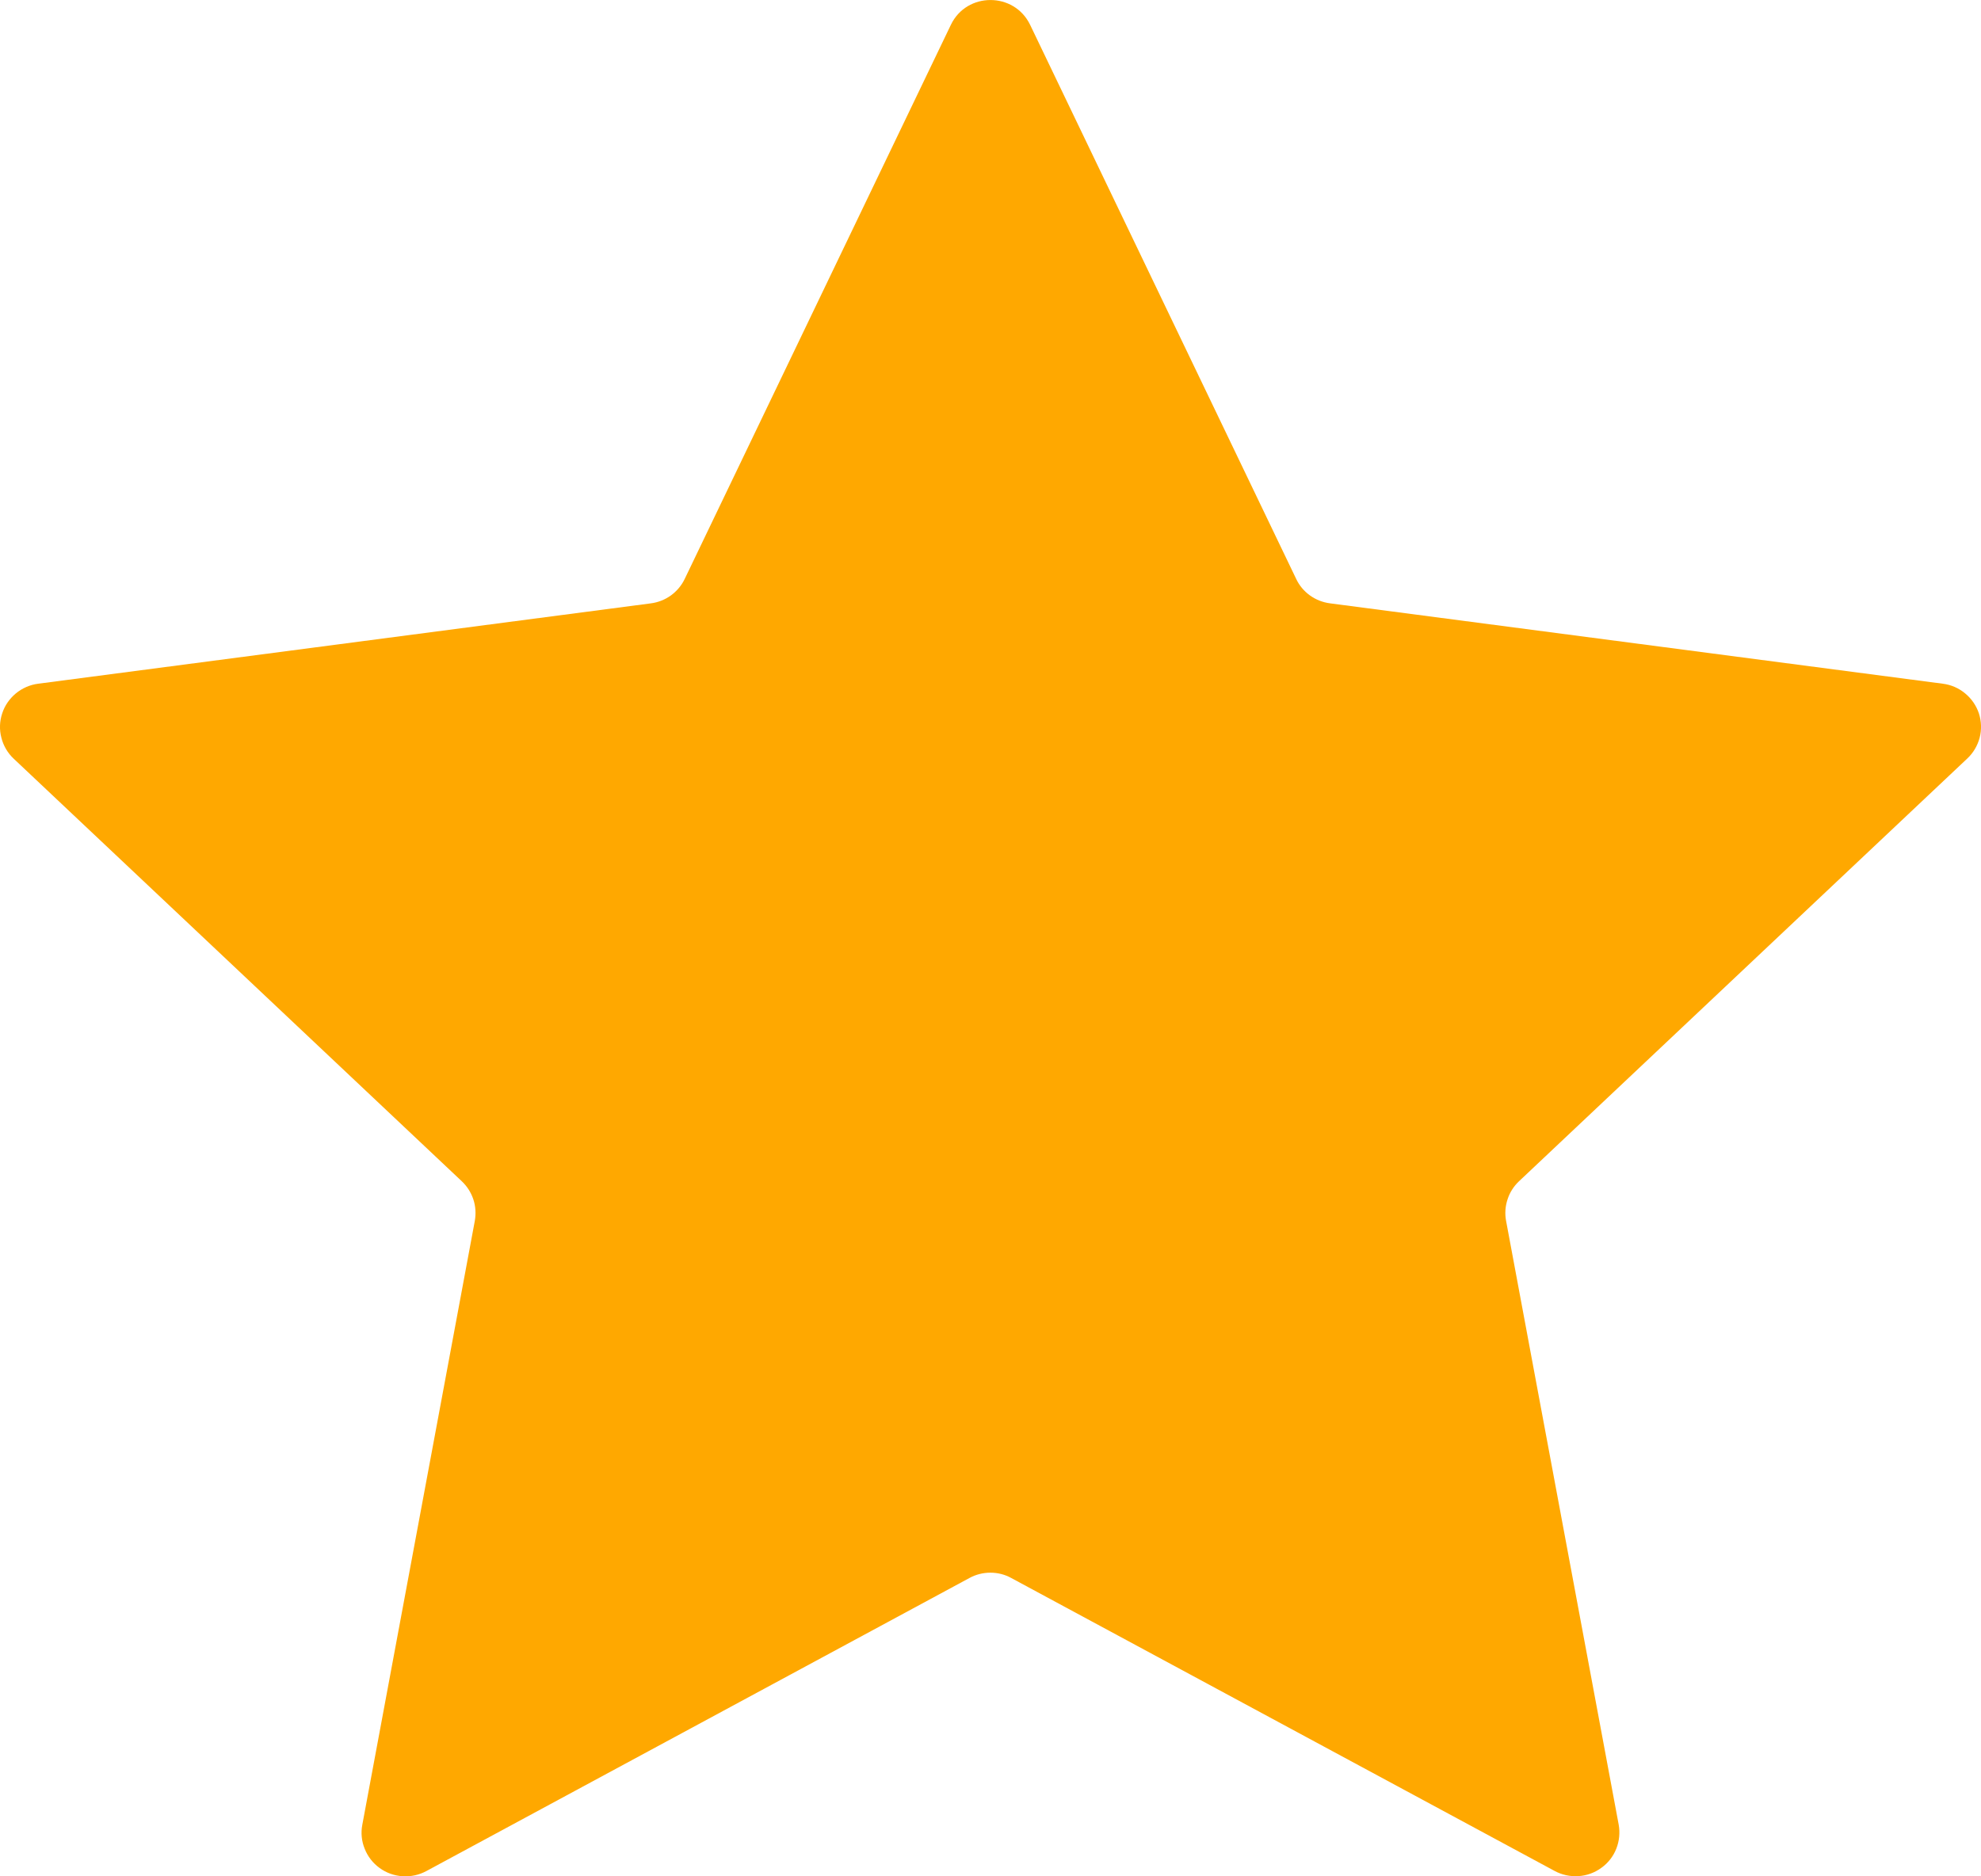 <svg width="19" height="18" viewBox="0 0 19 18" fill="none" xmlns="http://www.w3.org/2000/svg">
<path d="M9.12 0.238C9.272 -0.079 9.727 -0.079 9.88 0.238L12.432 5.554C12.492 5.682 12.616 5.77 12.757 5.788L18.634 6.559C18.713 6.569 18.787 6.601 18.848 6.652C18.909 6.702 18.955 6.769 18.98 6.844C19.004 6.919 19.007 7 18.987 7.077C18.967 7.153 18.926 7.223 18.868 7.277L14.569 11.332C14.518 11.38 14.48 11.44 14.459 11.506C14.437 11.572 14.432 11.643 14.445 11.712L15.525 17.504C15.539 17.582 15.531 17.662 15.502 17.735C15.473 17.809 15.423 17.873 15.358 17.919C15.294 17.966 15.218 17.993 15.139 17.998C15.059 18.003 14.98 17.986 14.91 17.948L9.699 15.138C9.638 15.104 9.569 15.087 9.499 15.087C9.429 15.087 9.36 15.104 9.298 15.138L4.09 17.949C4.02 17.987 3.941 18.004 3.861 17.999C3.782 17.994 3.705 17.967 3.641 17.92C3.577 17.874 3.527 17.81 3.498 17.736C3.468 17.663 3.46 17.583 3.475 17.505L4.554 11.712C4.566 11.643 4.562 11.572 4.54 11.506C4.518 11.44 4.48 11.38 4.429 11.332L0.13 7.277C0.073 7.223 0.032 7.153 0.013 7.076C-0.007 7 -0.004 6.919 0.021 6.844C0.045 6.769 0.091 6.703 0.152 6.652C0.213 6.602 0.287 6.569 0.366 6.559L6.243 5.788C6.312 5.779 6.378 5.753 6.435 5.712C6.491 5.671 6.537 5.617 6.567 5.554L9.12 0.238Z" fill="#FFA800"/>
</svg>
